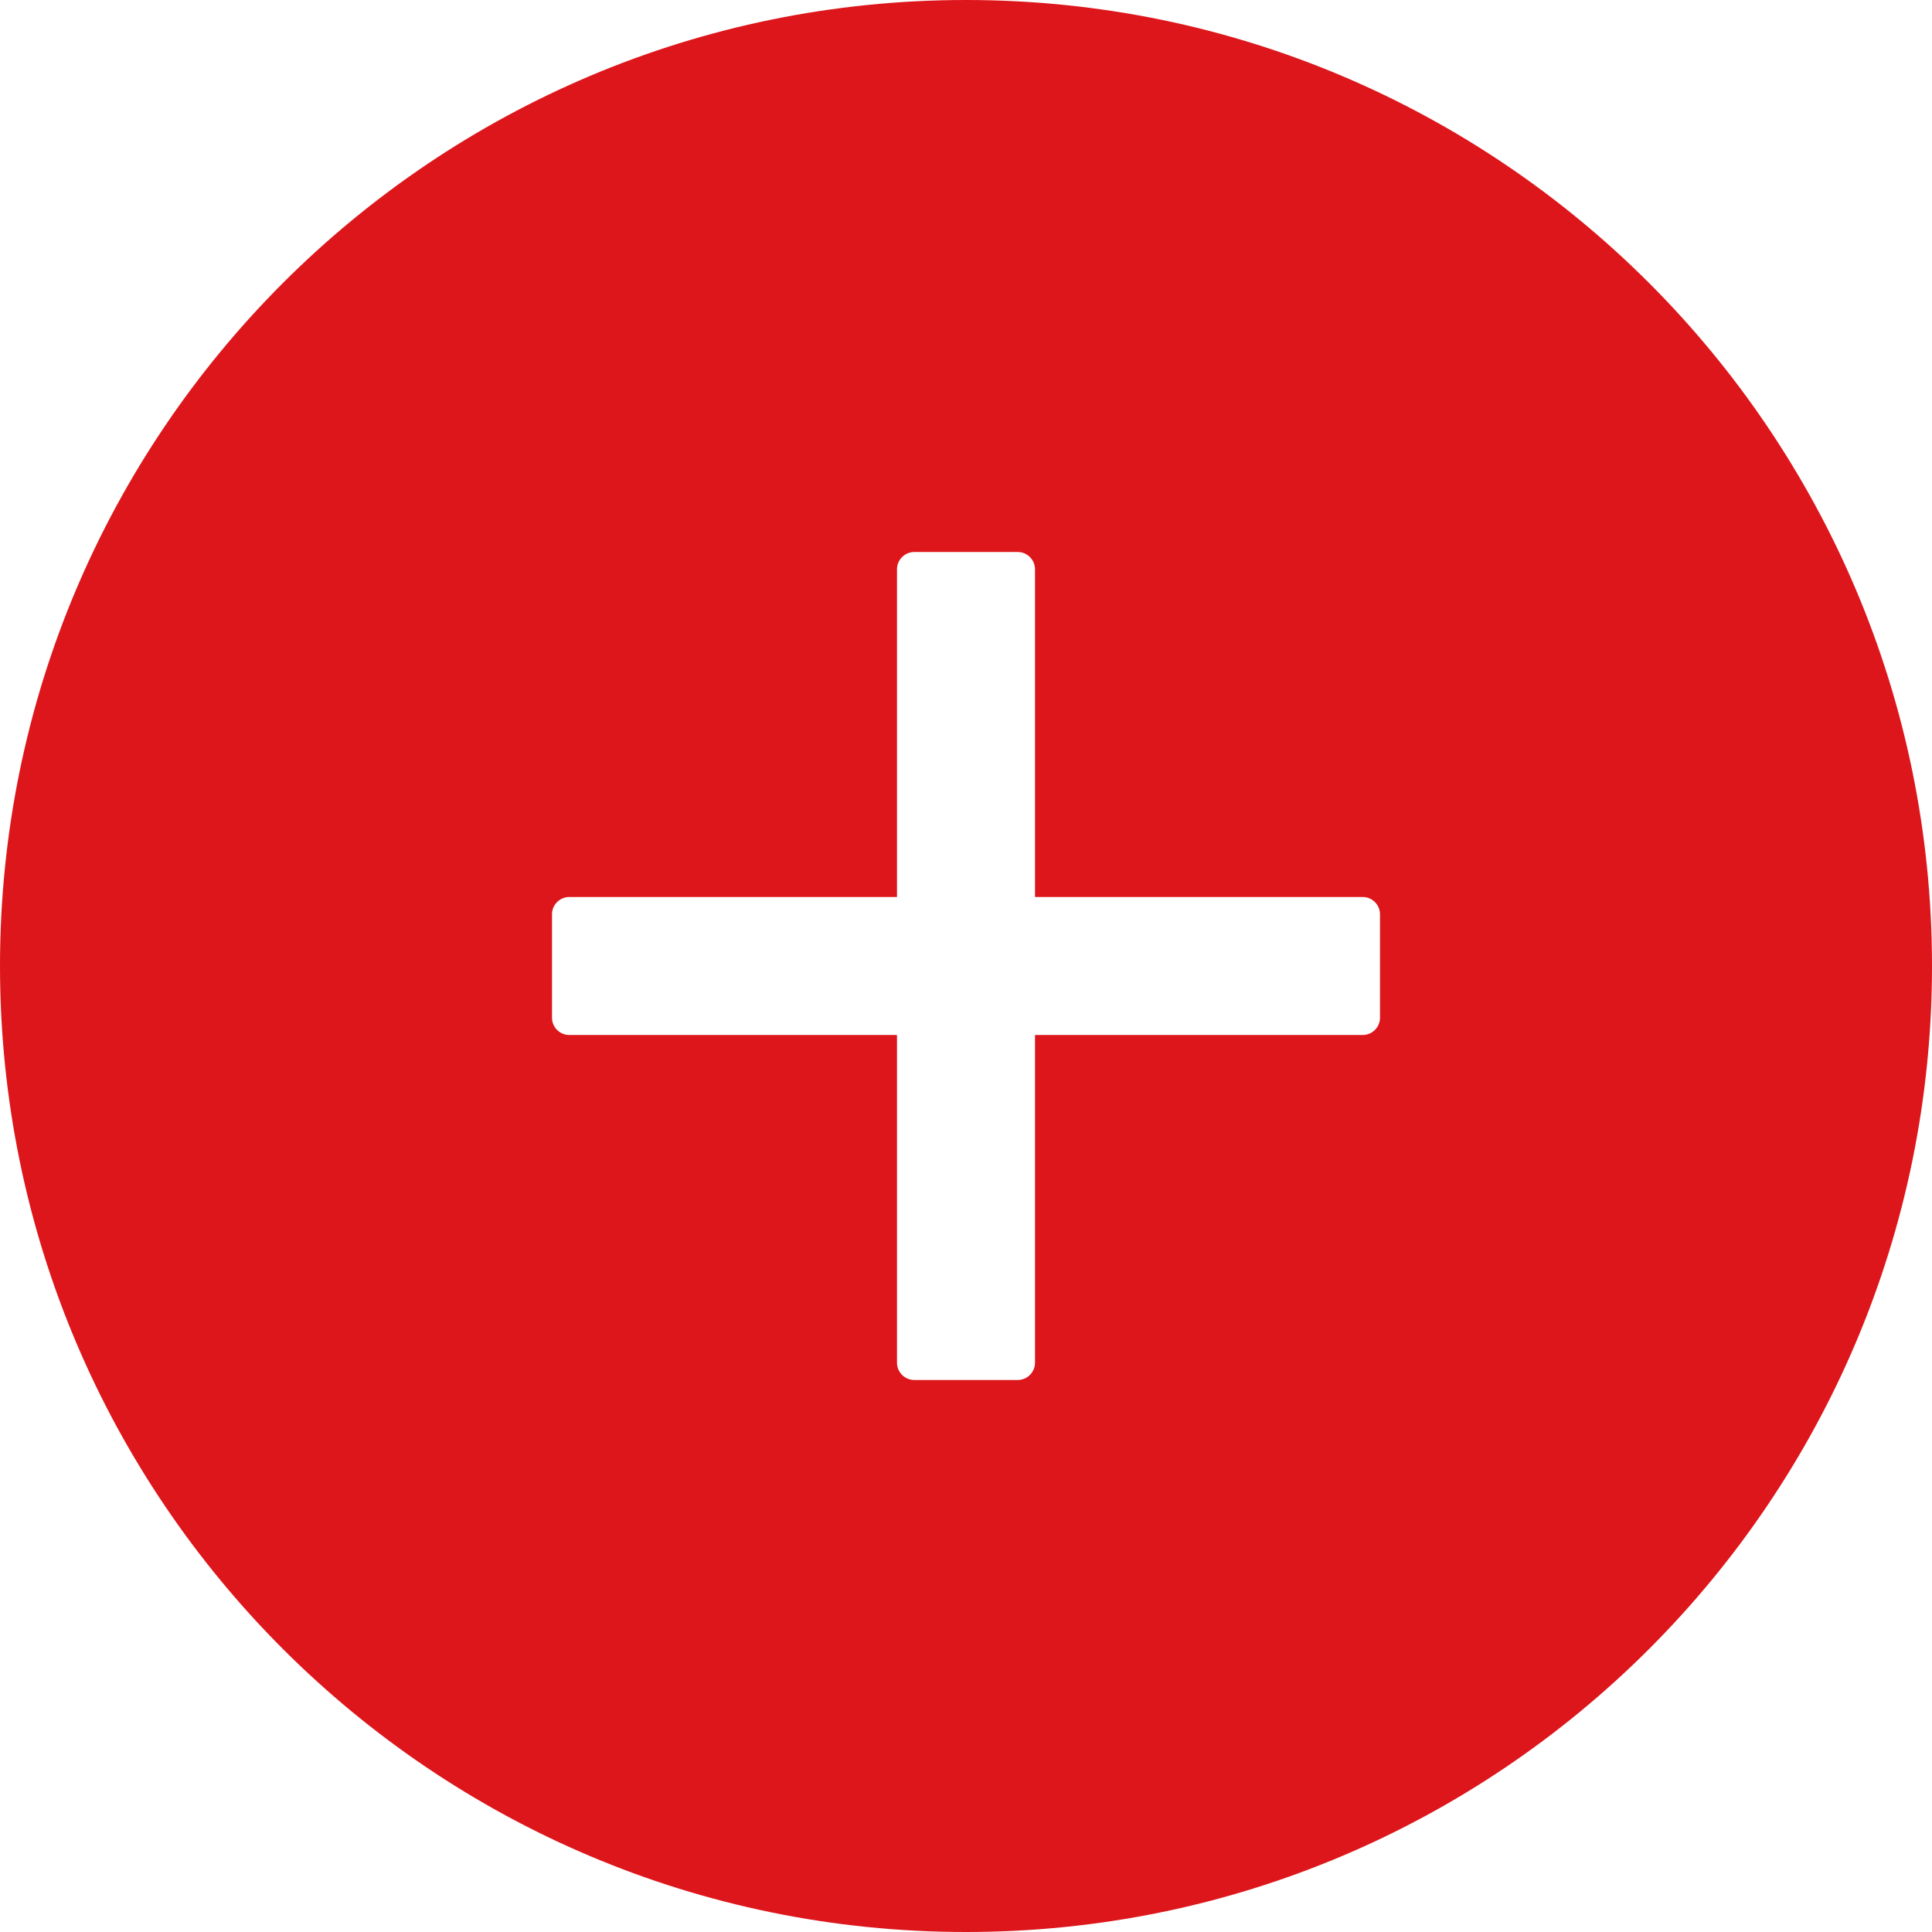 <svg width="28" height="28" viewBox="0 0 28 28" fill="none" xmlns="http://www.w3.org/2000/svg">
<path d="M14 0C6.269 0 0 6.269 0 14C0 21.731 6.269 28 14 28C21.731 28 28 21.731 28 14C28 6.269 21.731 0 14 0ZM20 14.75C20 14.887 19.887 15 19.75 15H15V19.75C15 19.887 14.887 20 14.75 20H13.25C13.113 20 13 19.887 13 19.75V15H8.25C8.113 15 8 14.887 8 14.75V13.25C8 13.113 8.113 13 8.25 13H13V8.25C13 8.113 13.113 8 13.25 8H14.75C14.887 8 15 8.113 15 8.25V13H19.75C19.887 13 20 13.113 20 13.25V14.75Z" fill="#DD161B"/>
</svg>
